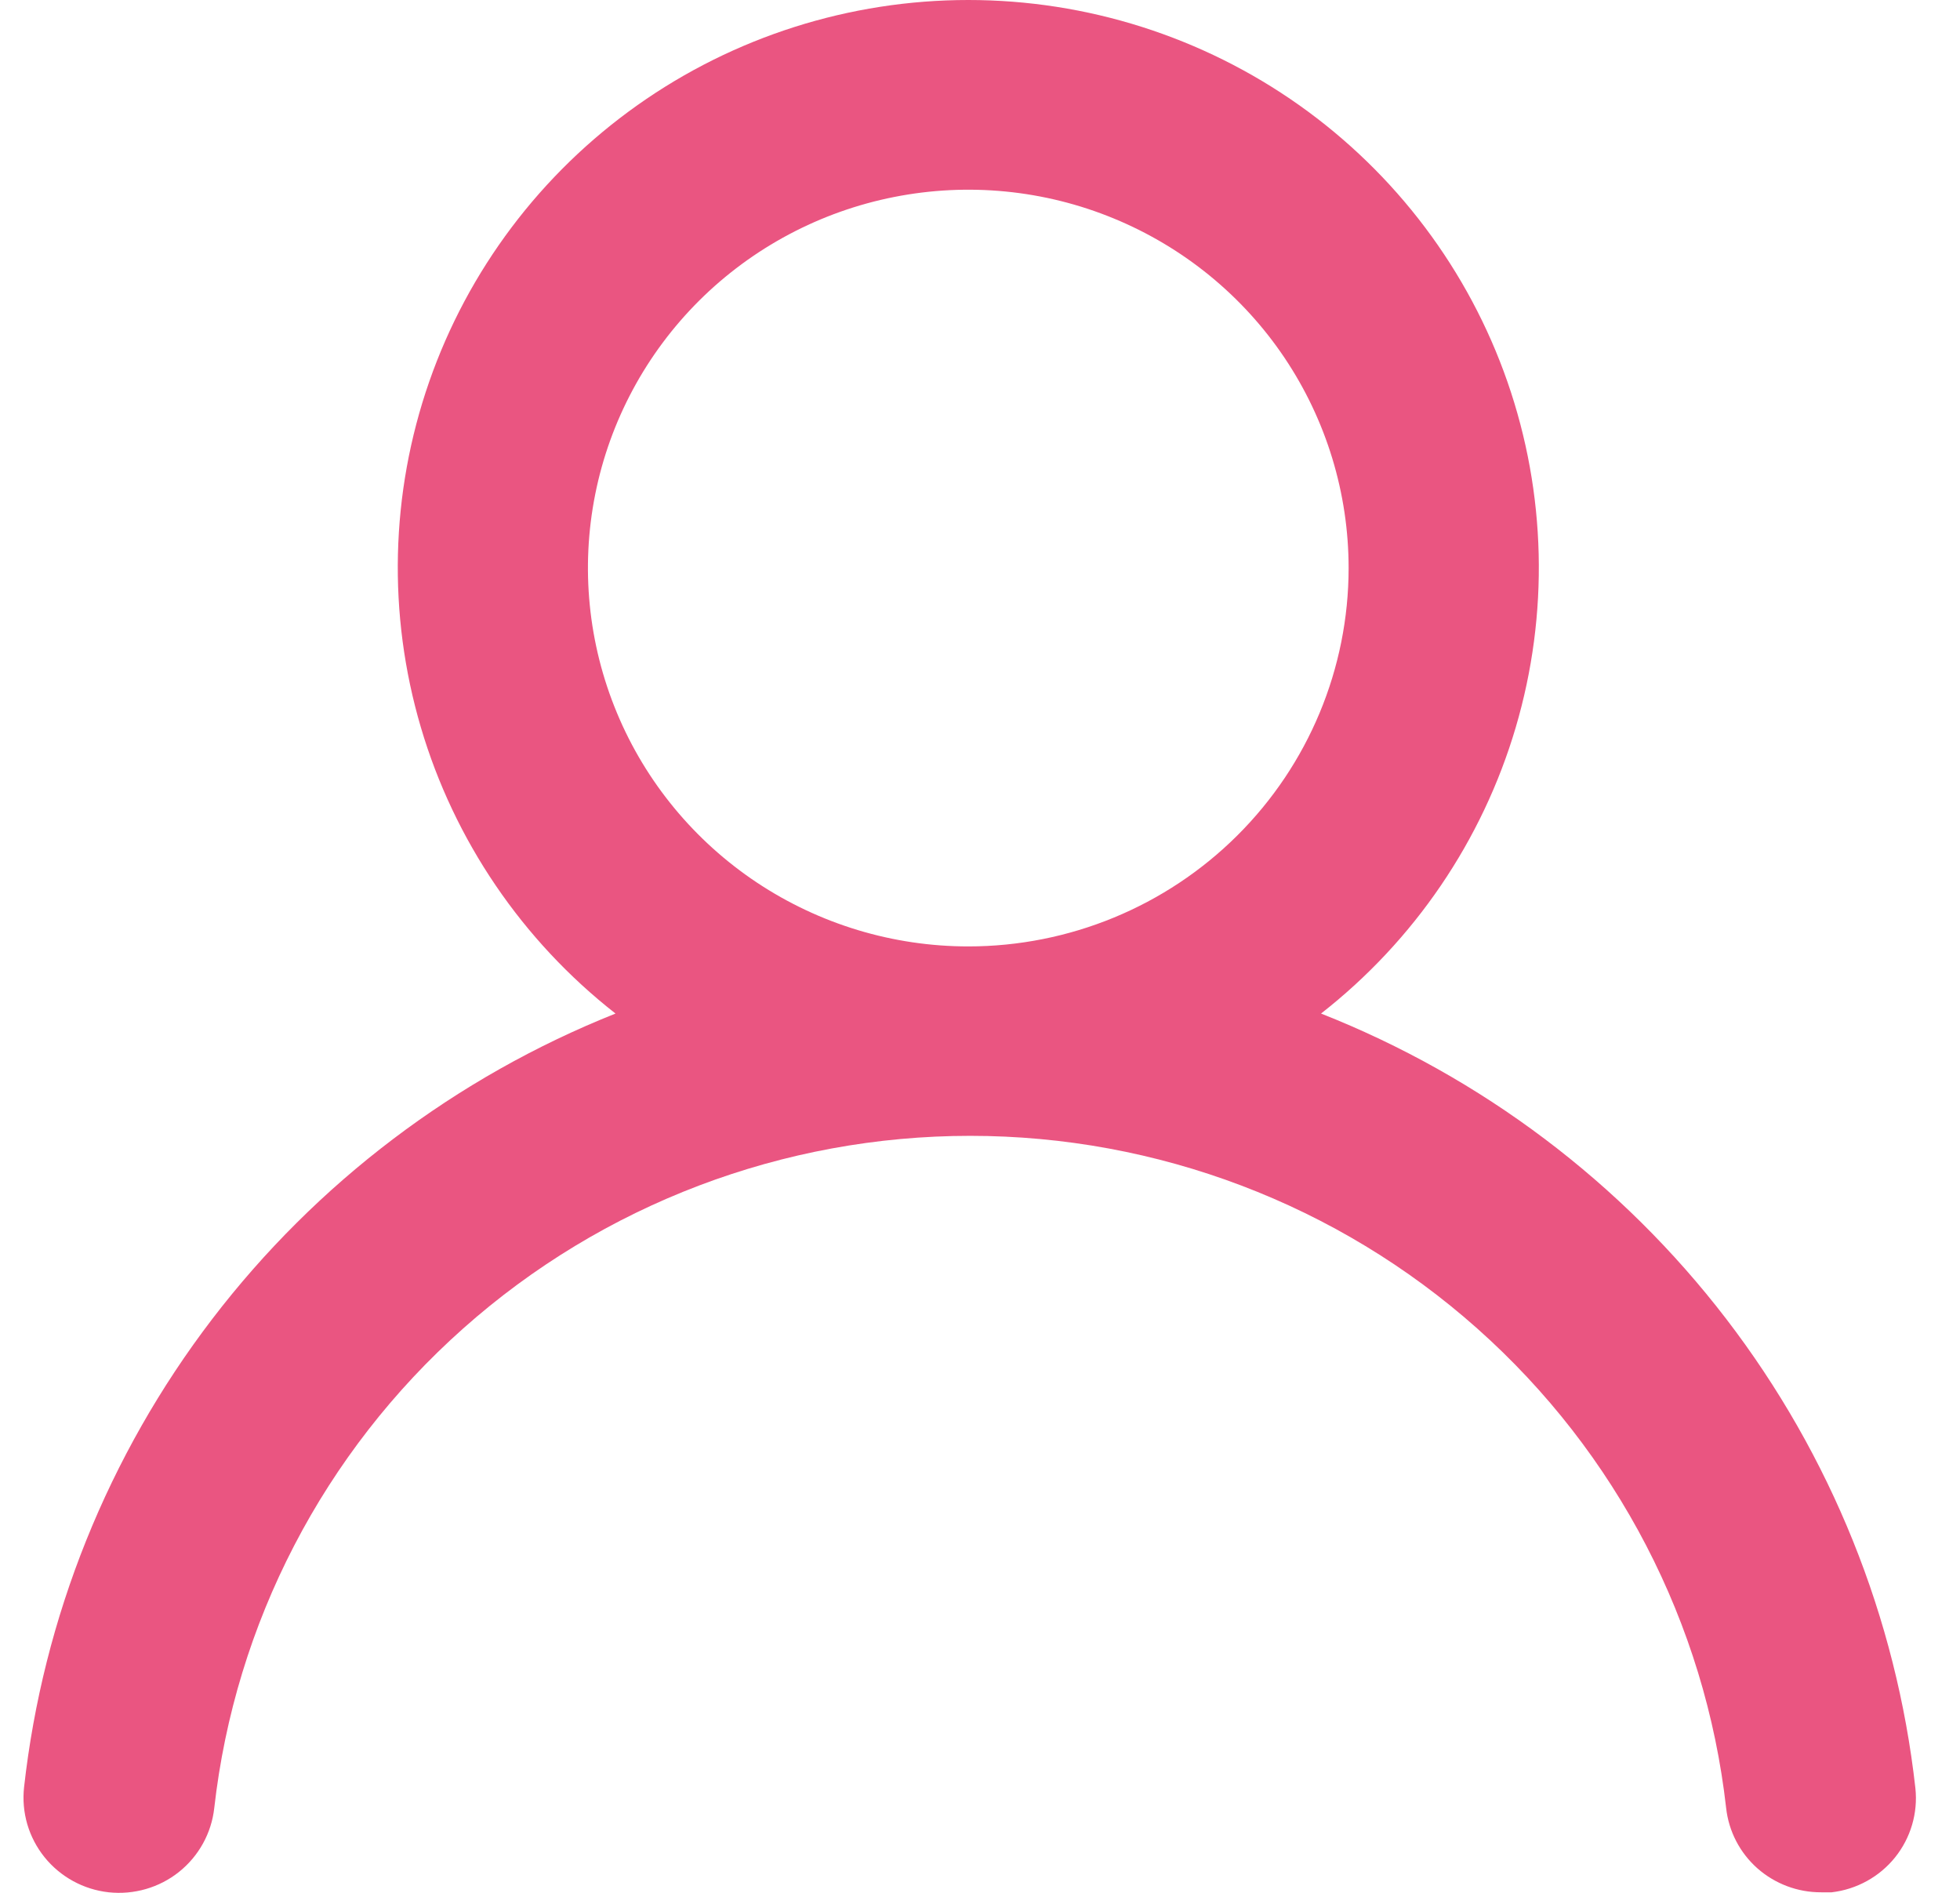 <svg width="29" height="28" viewBox="0 0 29 28" fill="none" xmlns="http://www.w3.org/2000/svg">
<path d="M19.546 14.993C20.926 13.914 21.933 12.434 22.427 10.759C22.921 9.084 22.878 7.298 22.304 5.648C21.73 3.999 20.653 2.569 19.223 1.556C17.793 0.544 16.082 0 14.327 0C12.572 0 10.86 0.544 9.431 1.556C8.001 2.569 6.924 3.999 6.35 5.648C5.776 7.298 5.733 9.084 6.227 10.759C6.721 12.434 7.728 13.914 9.107 14.993C6.744 15.935 4.681 17.497 3.14 19.512C1.599 21.528 0.637 23.922 0.356 26.438C0.336 26.622 0.352 26.808 0.404 26.986C0.456 27.163 0.543 27.329 0.659 27.473C0.894 27.764 1.235 27.951 1.608 27.992C1.981 28.032 2.356 27.924 2.648 27.691C2.941 27.457 3.129 27.117 3.17 26.746C3.479 24.011 4.79 21.485 6.854 19.651C8.917 17.816 11.587 16.802 14.355 16.802C17.122 16.802 19.793 17.816 21.856 19.651C23.92 21.485 25.231 24.011 25.54 26.746C25.578 27.09 25.743 27.408 26.003 27.638C26.263 27.867 26.599 27.994 26.947 27.992H27.102C27.47 27.949 27.807 27.764 28.039 27.476C28.271 27.187 28.379 26.82 28.34 26.452C28.058 23.929 27.09 21.529 25.541 19.51C23.992 17.491 21.92 15.93 19.546 14.993ZM14.327 14C13.214 14 12.126 13.671 11.2 13.056C10.275 12.441 9.553 11.567 9.128 10.545C8.702 9.522 8.59 8.397 8.807 7.311C9.024 6.225 9.56 5.228 10.347 4.445C11.134 3.663 12.137 3.13 13.229 2.914C14.32 2.698 15.452 2.808 16.48 3.232C17.509 3.656 18.388 4.373 19.006 5.293C19.624 6.214 19.954 7.296 19.954 8.403C19.954 9.887 19.361 11.311 18.306 12.36C17.251 13.41 15.819 14 14.327 14Z" fill="#EA5581"/>
</svg>
